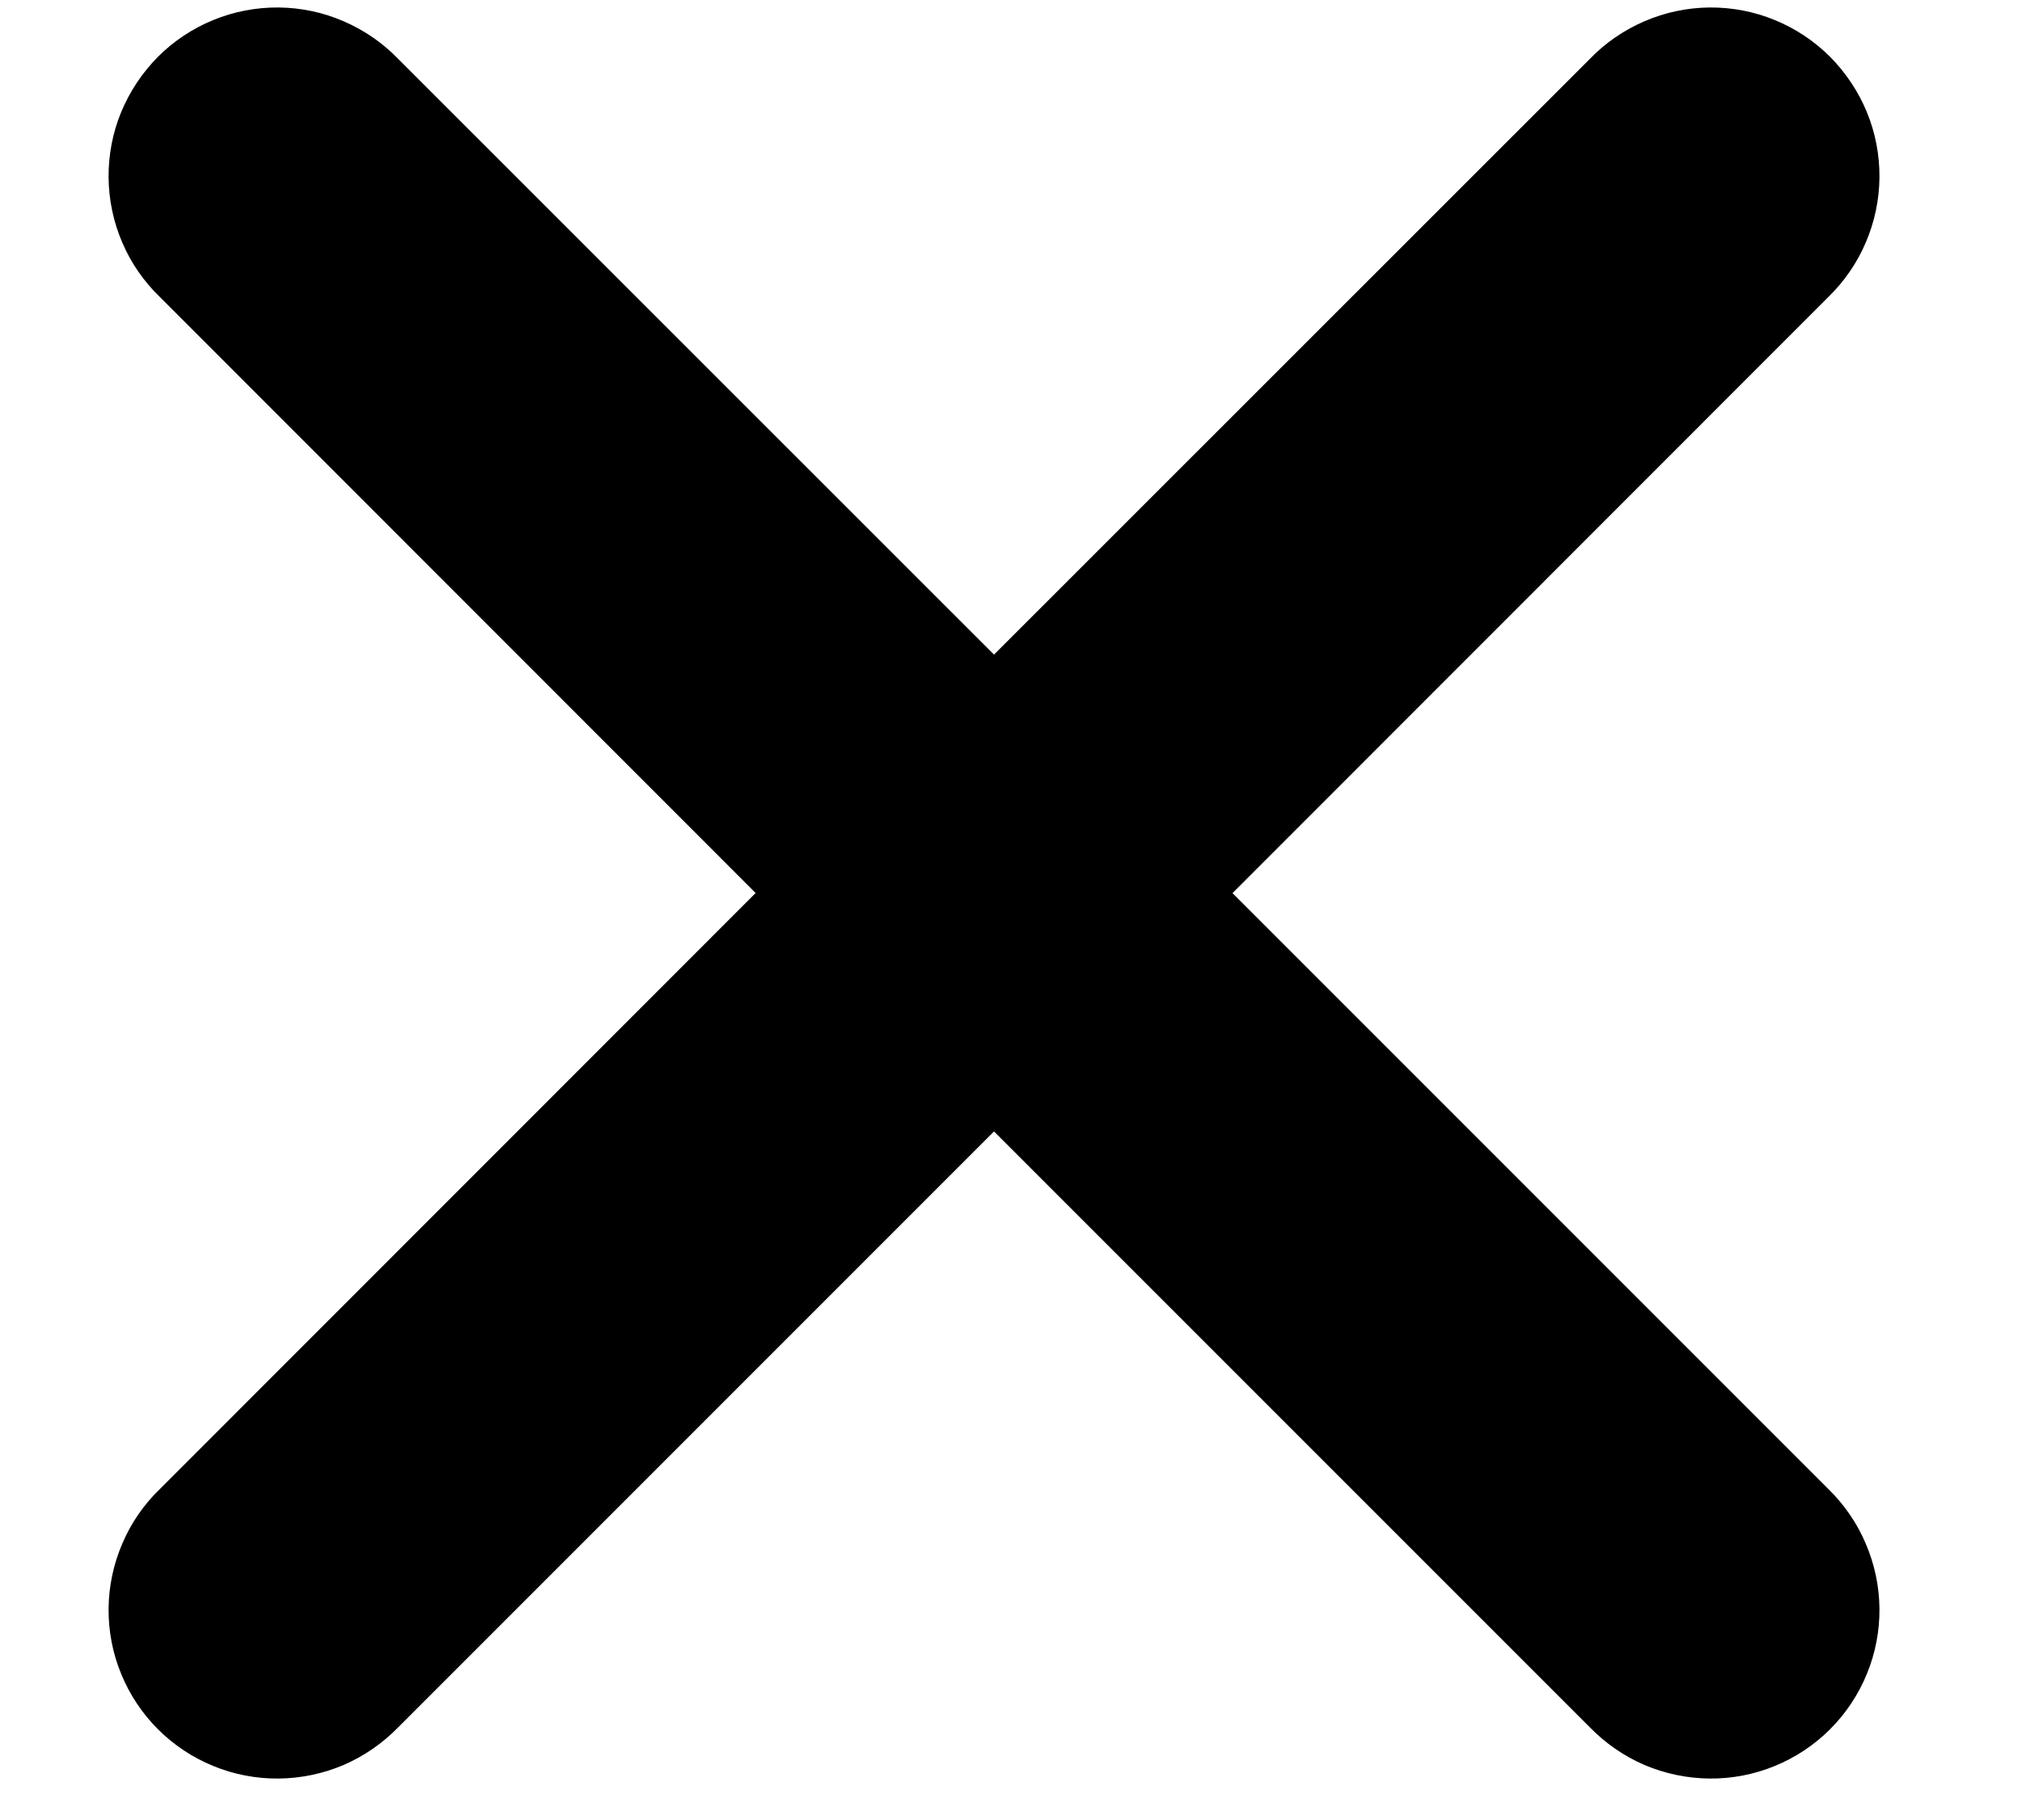 <svg width="10" height="9" viewBox="0 0 10 9" fill="none" xmlns="http://www.w3.org/2000/svg">
<path d="M6.095 4.417L9.041 1.47C9.12 1.393 9.184 1.301 9.227 1.2C9.271 1.098 9.294 0.988 9.295 0.878C9.296 0.767 9.275 0.657 9.233 0.555C9.191 0.453 9.129 0.36 9.051 0.281C8.973 0.203 8.88 0.141 8.777 0.099C8.675 0.057 8.565 0.036 8.455 0.037C8.344 0.038 8.235 0.061 8.133 0.105C8.031 0.149 7.939 0.212 7.862 0.292L4.916 3.237L1.97 0.292C1.893 0.212 1.801 0.149 1.699 0.105C1.598 0.061 1.488 0.038 1.378 0.037C1.267 0.036 1.157 0.057 1.055 0.099C0.952 0.141 0.859 0.203 0.781 0.281C0.703 0.36 0.641 0.453 0.599 0.555C0.557 0.657 0.536 0.767 0.537 0.878C0.538 0.988 0.561 1.098 0.605 1.2C0.648 1.301 0.712 1.393 0.792 1.47L3.737 4.416L0.792 7.362C0.712 7.439 0.648 7.531 0.605 7.633C0.561 7.735 0.538 7.844 0.537 7.955C0.536 8.065 0.557 8.175 0.599 8.277C0.641 8.38 0.703 8.473 0.781 8.551C0.859 8.629 0.952 8.691 1.055 8.733C1.157 8.775 1.267 8.796 1.378 8.795C1.488 8.794 1.598 8.771 1.699 8.728C1.801 8.684 1.893 8.62 1.97 8.541L4.916 5.595L7.862 8.541C7.939 8.62 8.031 8.684 8.133 8.728C8.235 8.771 8.344 8.794 8.455 8.795C8.565 8.796 8.675 8.775 8.777 8.733C8.88 8.691 8.973 8.629 9.051 8.551C9.129 8.473 9.191 8.38 9.233 8.277C9.275 8.175 9.296 8.065 9.295 7.955C9.294 7.844 9.271 7.735 9.227 7.633C9.184 7.531 9.12 7.439 9.041 7.362L6.095 4.416V4.417Z" fill="black"/>
</svg>
